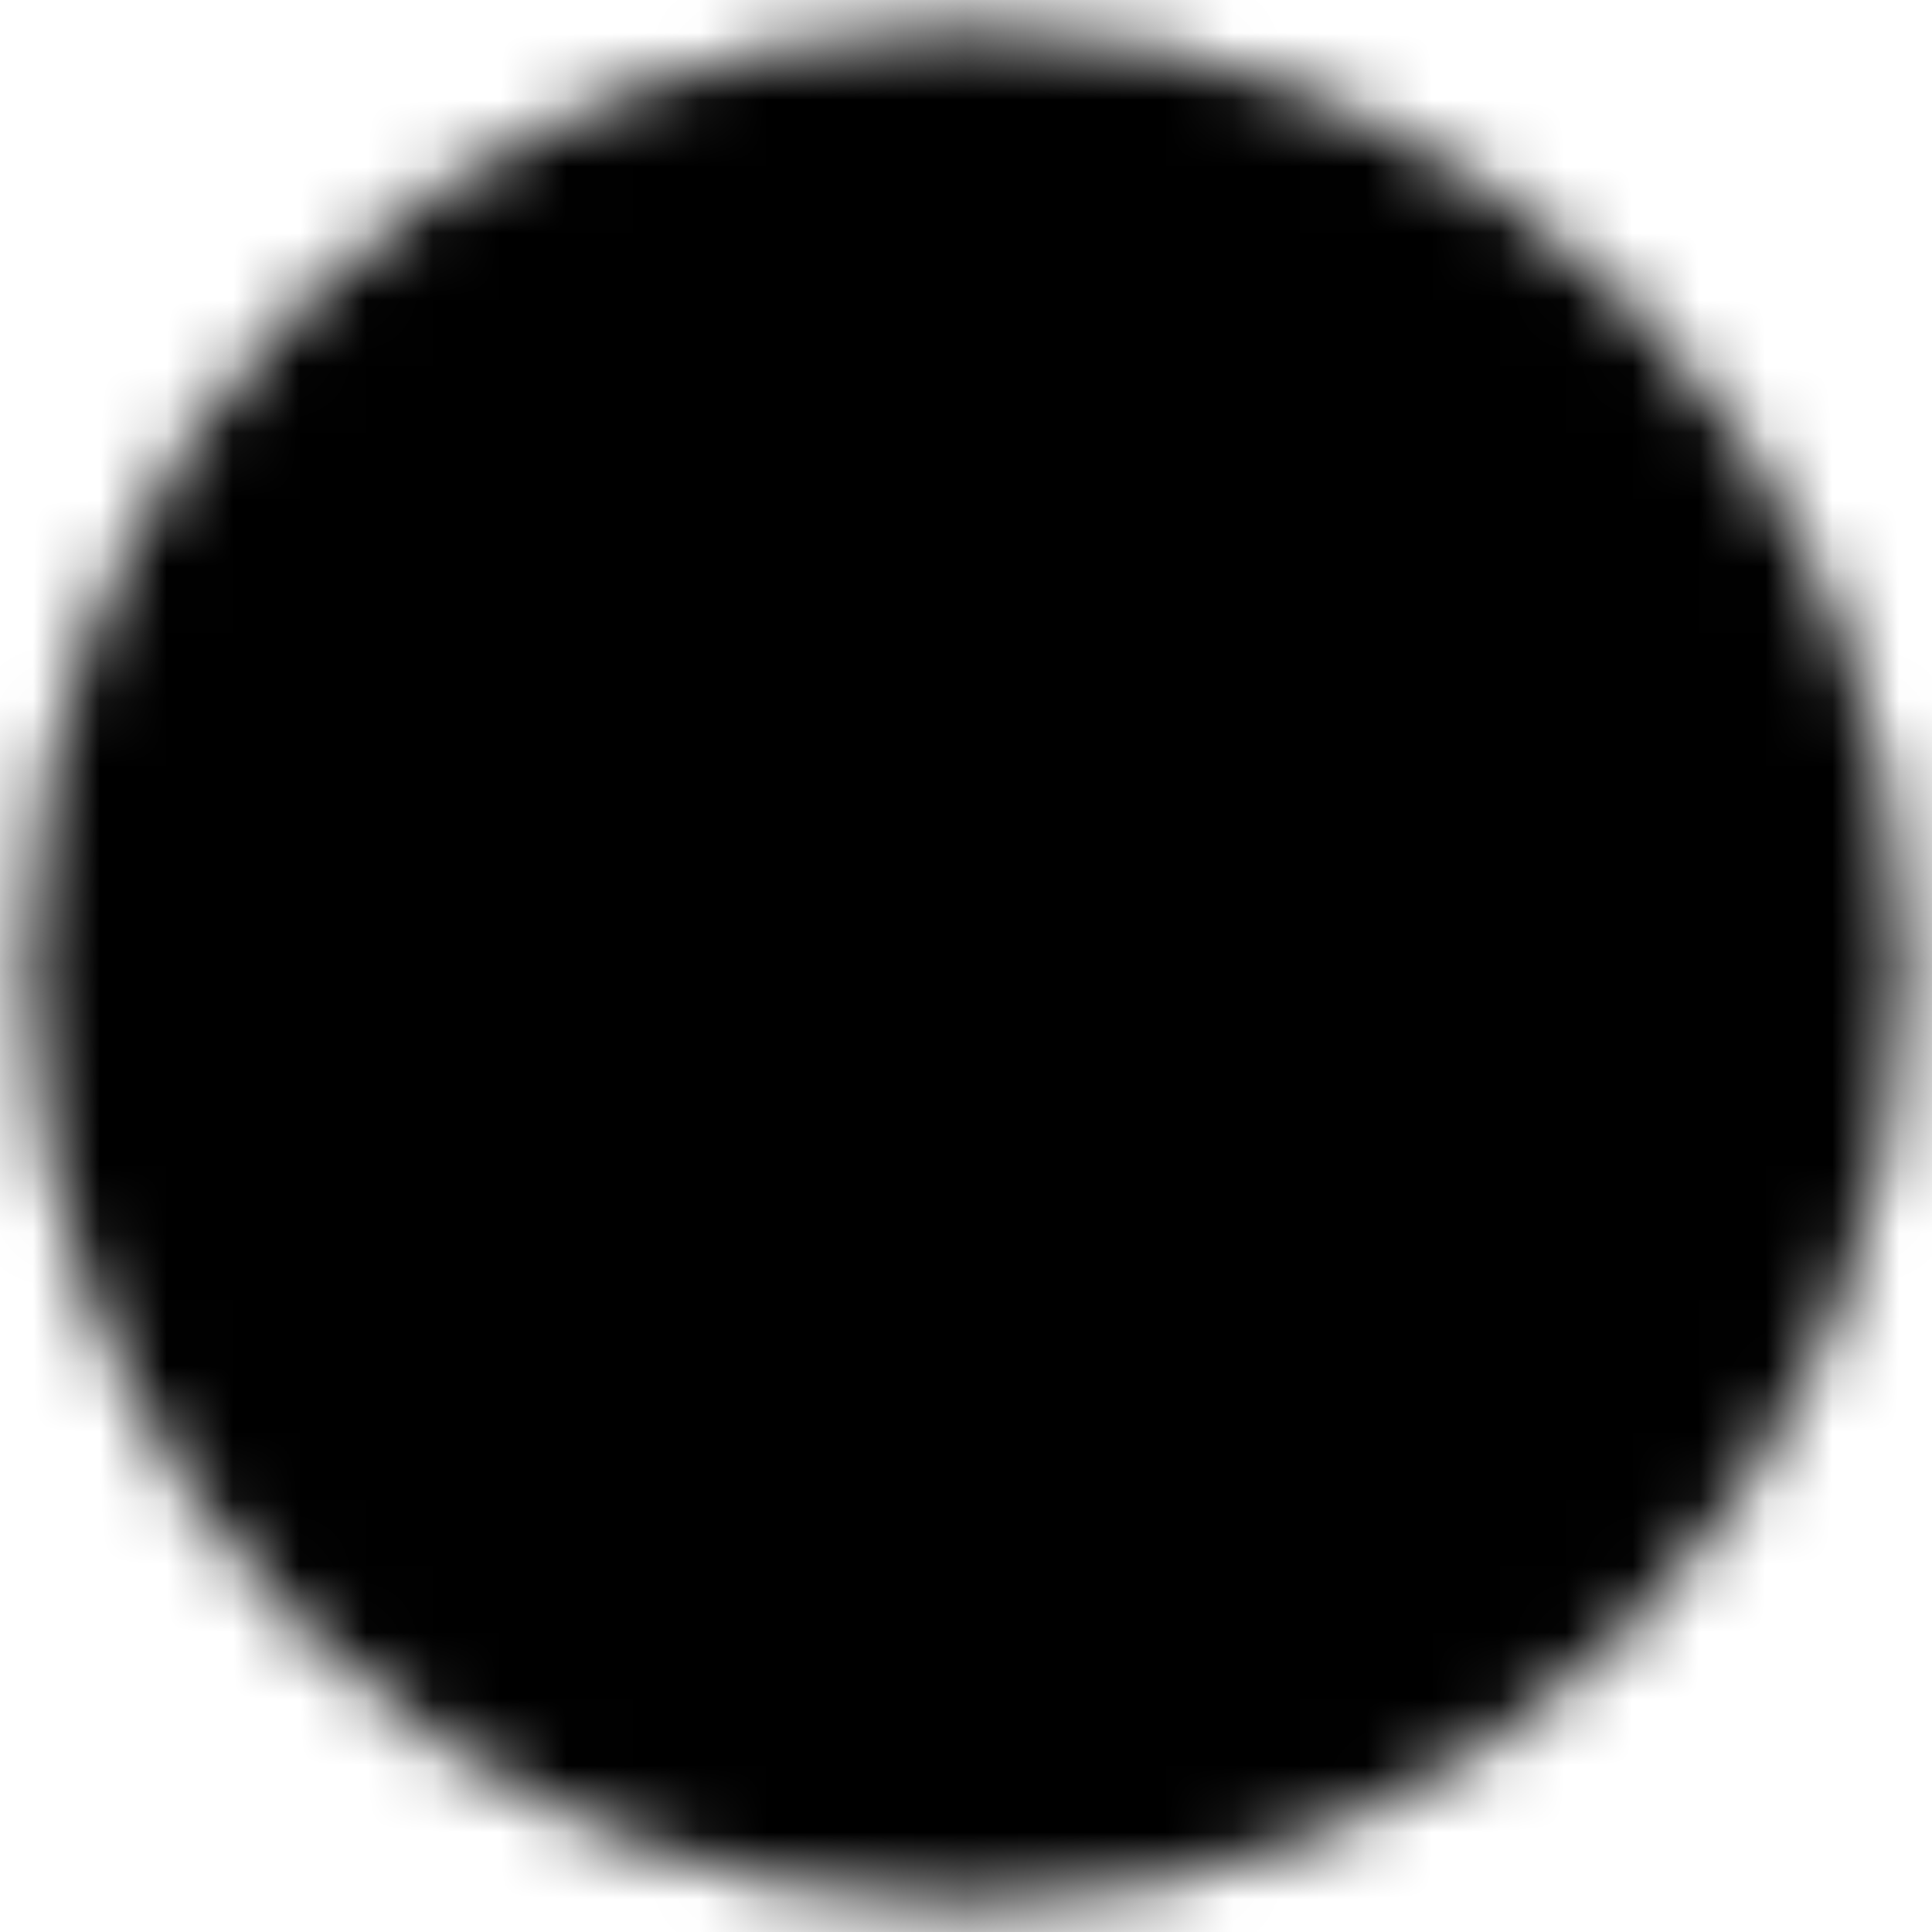 <svg width="29" height="29" viewBox="0 0 29 29" fill="none" xmlns="http://www.w3.org/2000/svg">
<g clip-path="url(#clip0_1121_307)">
<mask id="mask0_1121_307" style="mask-type:luminance" maskUnits="userSpaceOnUse" x="0" y="0" width="29" height="29">
<path d="M14.5 26.583C21.174 26.583 26.583 21.174 26.583 14.5C26.583 7.826 21.174 2.417 14.5 2.417C7.826 2.417 2.417 7.826 2.417 14.5C2.417 21.174 7.826 26.583 14.5 26.583Z" fill="white" stroke="white" stroke-width="4" stroke-linejoin="round"/>
<path d="M14.505 7.25V14.506L19.628 19.629" stroke="black" stroke-width="4" stroke-linecap="round" stroke-linejoin="round"/>
</mask>
<g mask="url(#mask0_1121_307)">
<path d="M0 0H29V29H0V0Z" fill="black"/>
</g>
</g>
<defs>
<clipPath id="clip0_1121_307">
<rect width="29" height="29" fill="white"/>
</clipPath>
</defs>
</svg>
